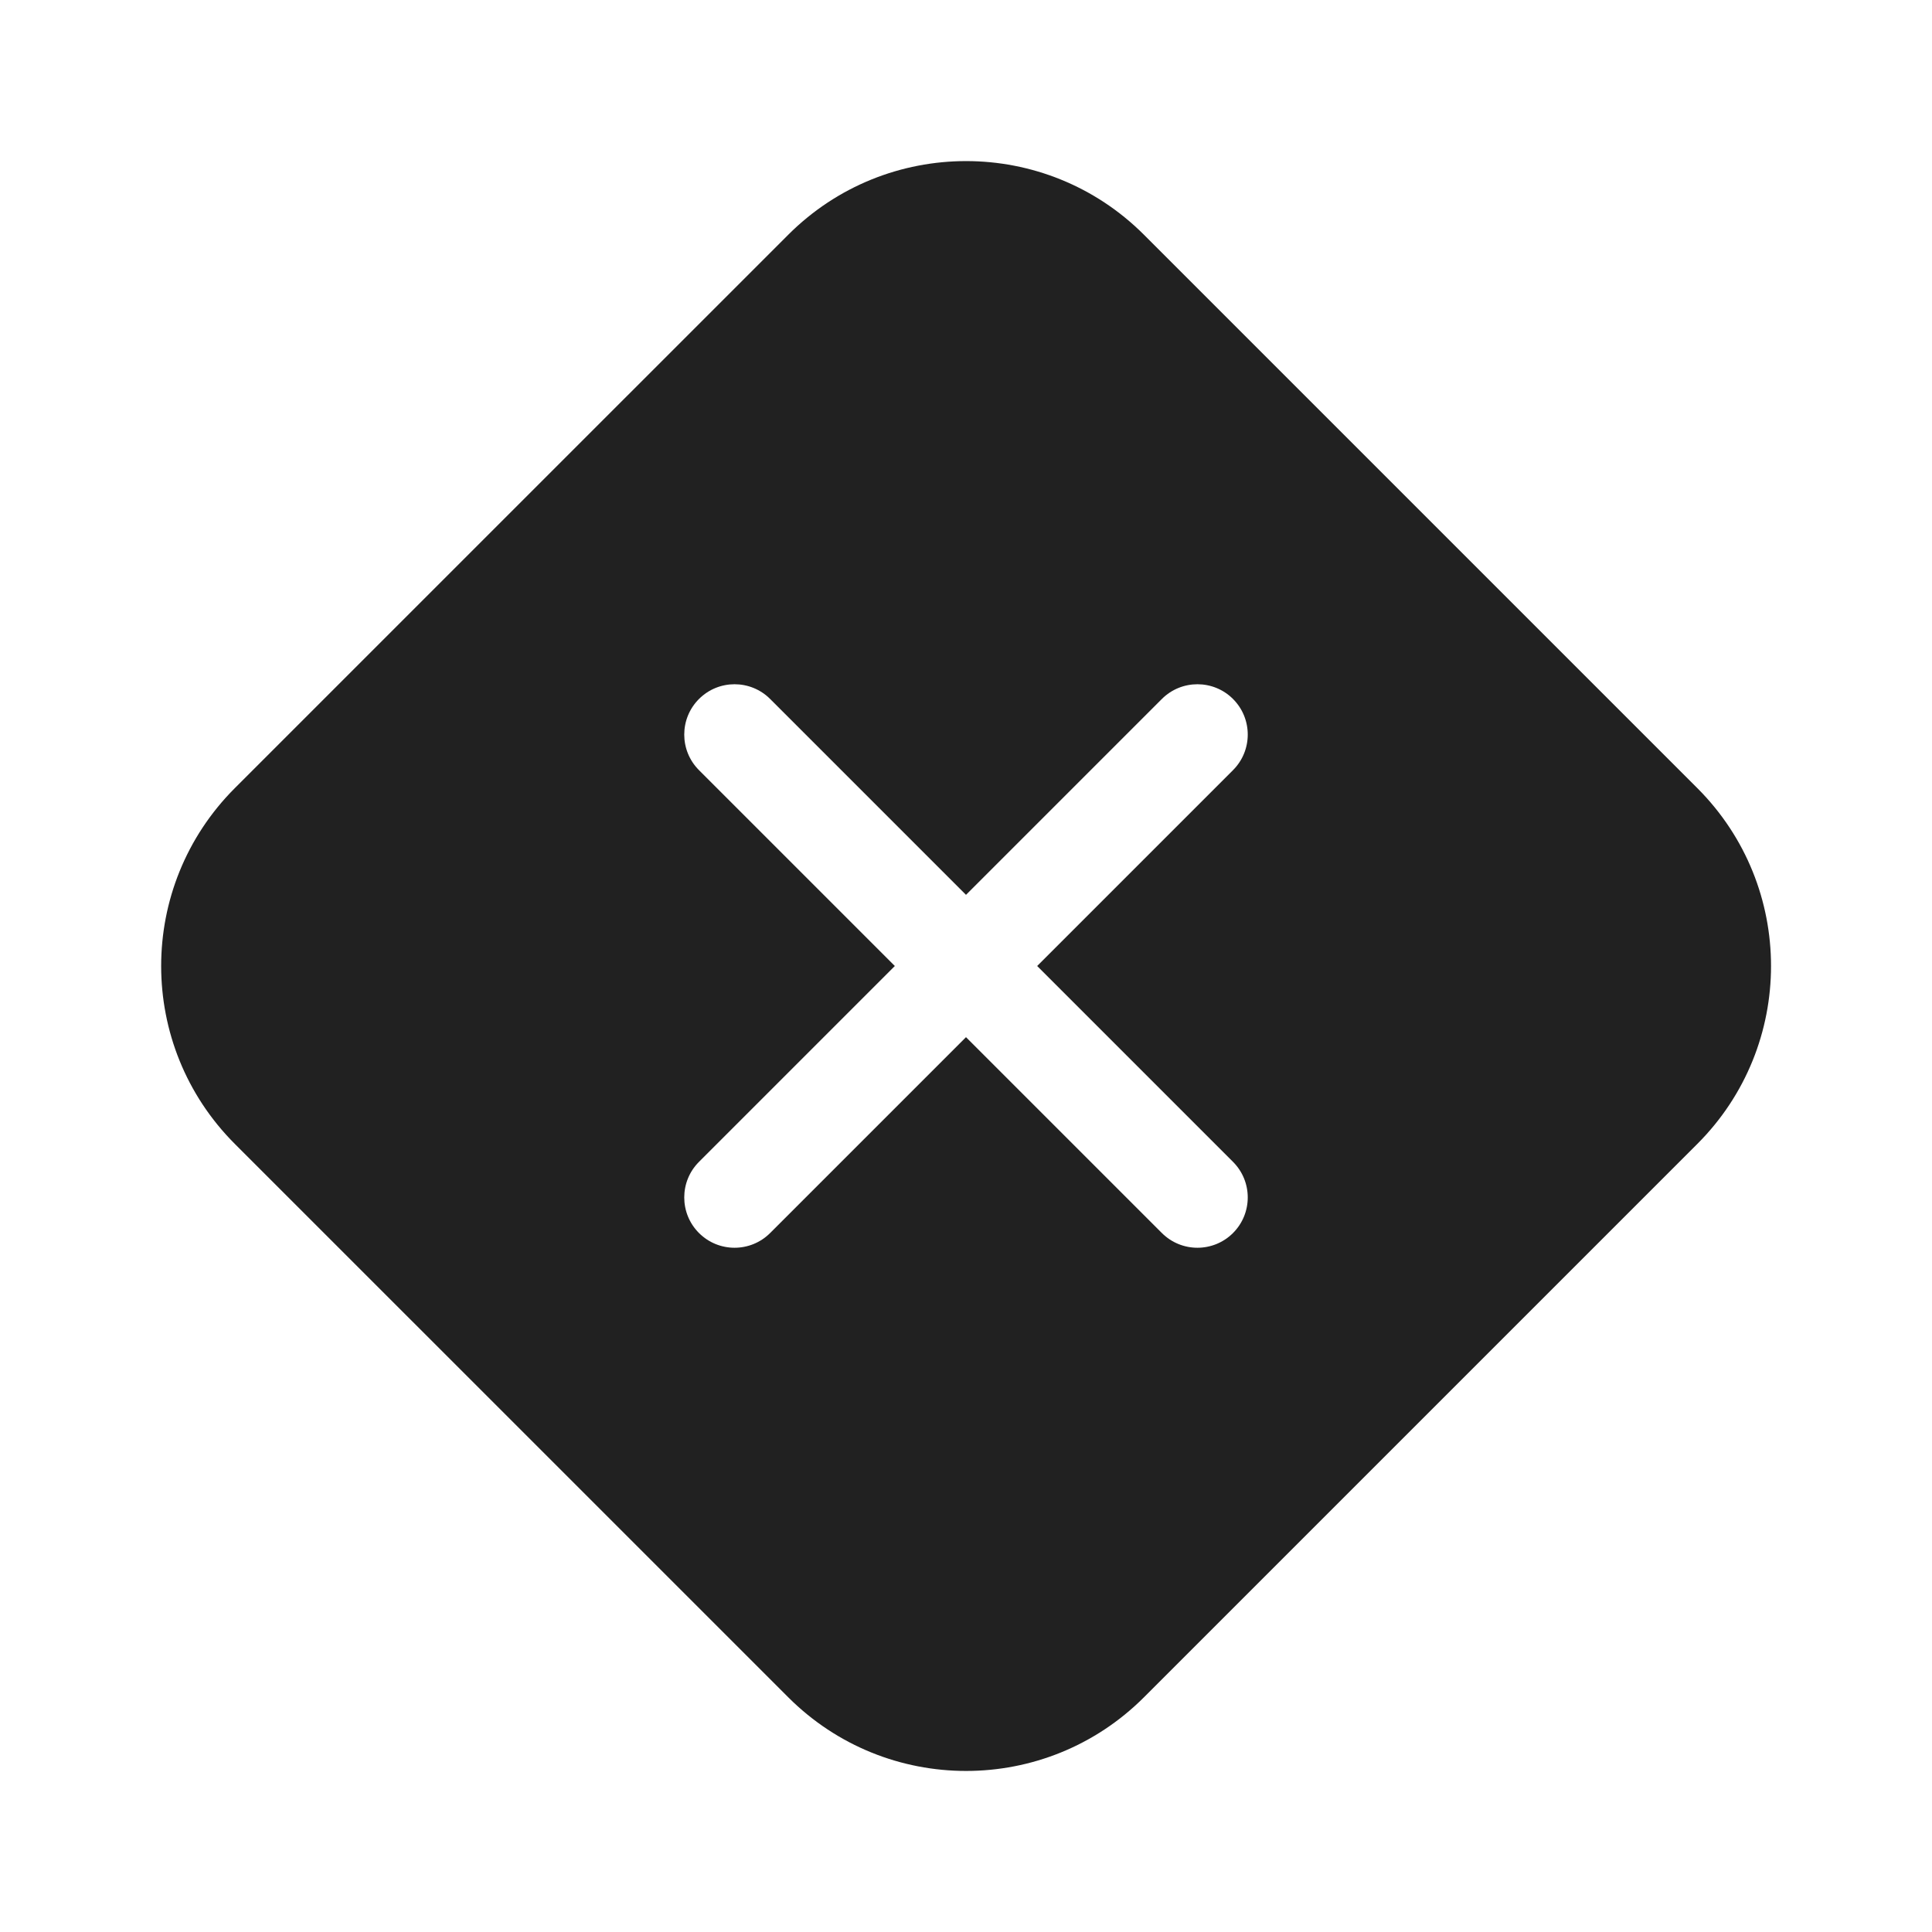<svg width="48" height="48" viewBox="0 0 48 48" fill="none" xmlns="http://www.w3.org/2000/svg">
<path d="M5.834 28.42C3.394 25.979 3.394 22.022 5.834 19.581L19.583 5.833C22.024 3.392 25.981 3.392 28.422 5.833L42.17 19.581C44.611 22.022 44.611 25.979 42.17 28.42L28.422 42.168C25.981 44.609 22.024 44.609 19.583 42.168L5.834 28.42ZM19.134 17.366C18.646 16.878 17.854 16.878 17.366 17.366C16.878 17.854 16.878 18.646 17.366 19.134L22.232 24L17.366 28.866C16.878 29.354 16.878 30.146 17.366 30.634C17.854 31.122 18.646 31.122 19.134 30.634L24 25.768L28.866 30.634C29.354 31.122 30.146 31.122 30.634 30.634C31.122 30.146 31.122 29.354 30.634 28.866L25.768 24L30.634 19.134C31.122 18.646 31.122 17.854 30.634 17.366C30.146 16.878 29.354 16.878 28.866 17.366L24 22.232L19.134 17.366Z" fill="#212121"/>
</svg>
